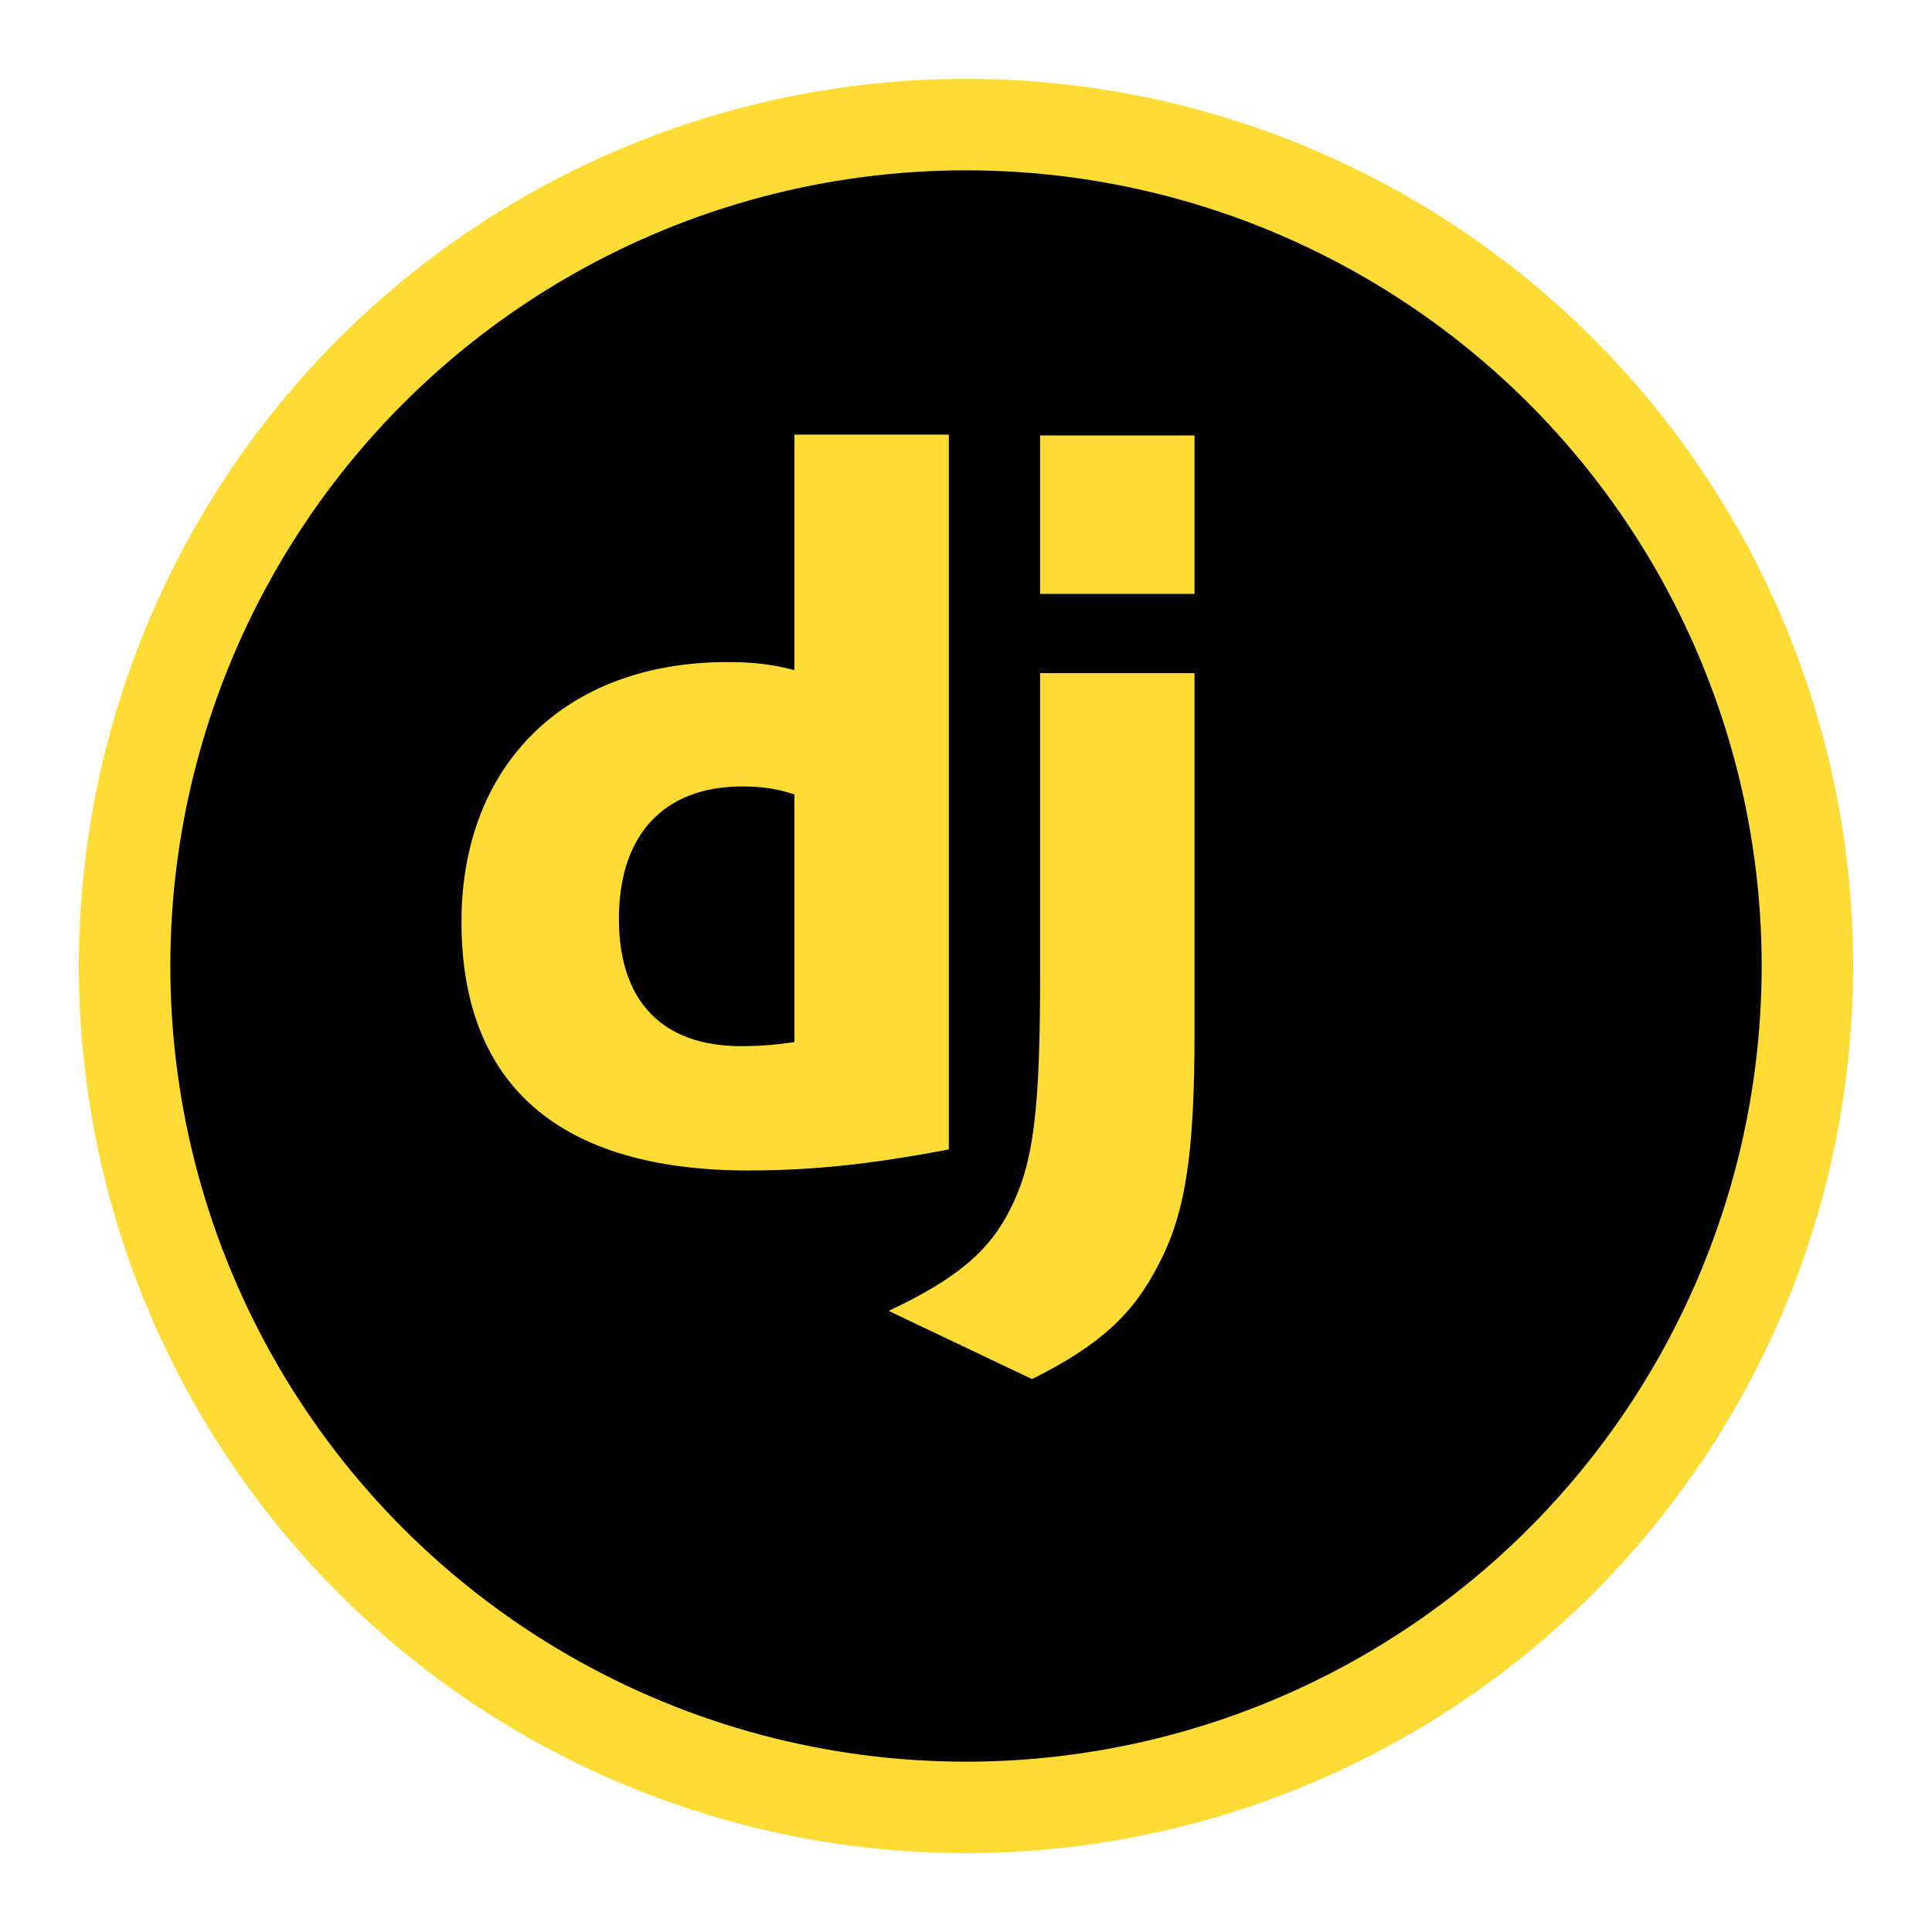 <svg width="49" height="49" viewBox="0 0 49 49" fill="none" xmlns="http://www.w3.org/2000/svg">
<g filter="url(#filter0_d_29_145)">
<circle cx="22.5" cy="22.5" r="22.5" fill="#FFDC35"/>
<circle cx="22.5" cy="22.5" r="20.18" fill="black"/>
</g>
<path d="M24.065 11.023H20.148V16.995C19.563 16.843 19.08 16.792 18.444 16.792C14.35 16.792 11.704 19.386 11.704 23.379C11.704 27.525 14.197 29.686 18.978 29.686C20.58 29.686 22.055 29.534 24.065 29.152V11.023H24.065ZM20.148 26.431C19.588 26.508 19.233 26.533 18.8 26.533C16.791 26.533 15.697 25.389 15.697 23.303C15.697 21.167 16.842 19.946 18.826 19.946C19.309 19.946 19.69 19.997 20.148 20.149V26.431ZM30.296 11.044V15.063H26.379V11.044H30.296ZM26.379 17.072H30.296V26.151C30.296 29.28 30.067 30.78 29.38 32.077C28.744 33.324 27.905 34.112 26.175 34.977L22.538 33.247C24.267 32.433 25.108 31.722 25.641 30.628C26.201 29.509 26.379 28.211 26.379 24.803V17.072Z" fill="#FFDC35"/>
<defs>
<filter id="filter0_d_29_145" x="0" y="0" width="49" height="49" filterUnits="userSpaceOnUse" color-interpolation-filters="sRGB">
<feFlood flood-opacity="0" result="BackgroundImageFix"/>
<feColorMatrix in="SourceAlpha" type="matrix" values="0 0 0 0 0 0 0 0 0 0 0 0 0 0 0 0 0 0 127 0" result="hardAlpha"/>
<feOffset dx="2" dy="2"/>
<feGaussianBlur stdDeviation="1"/>
<feComposite in2="hardAlpha" operator="out"/>
<feColorMatrix type="matrix" values="0 0 0 0 0 0 0 0 0 0 0 0 0 0 0 0 0 0 0.25 0"/>
<feBlend mode="normal" in2="BackgroundImageFix" result="effect1_dropShadow_29_145"/>
<feBlend mode="normal" in="SourceGraphic" in2="effect1_dropShadow_29_145" result="shape"/>
</filter>
</defs>
</svg>
